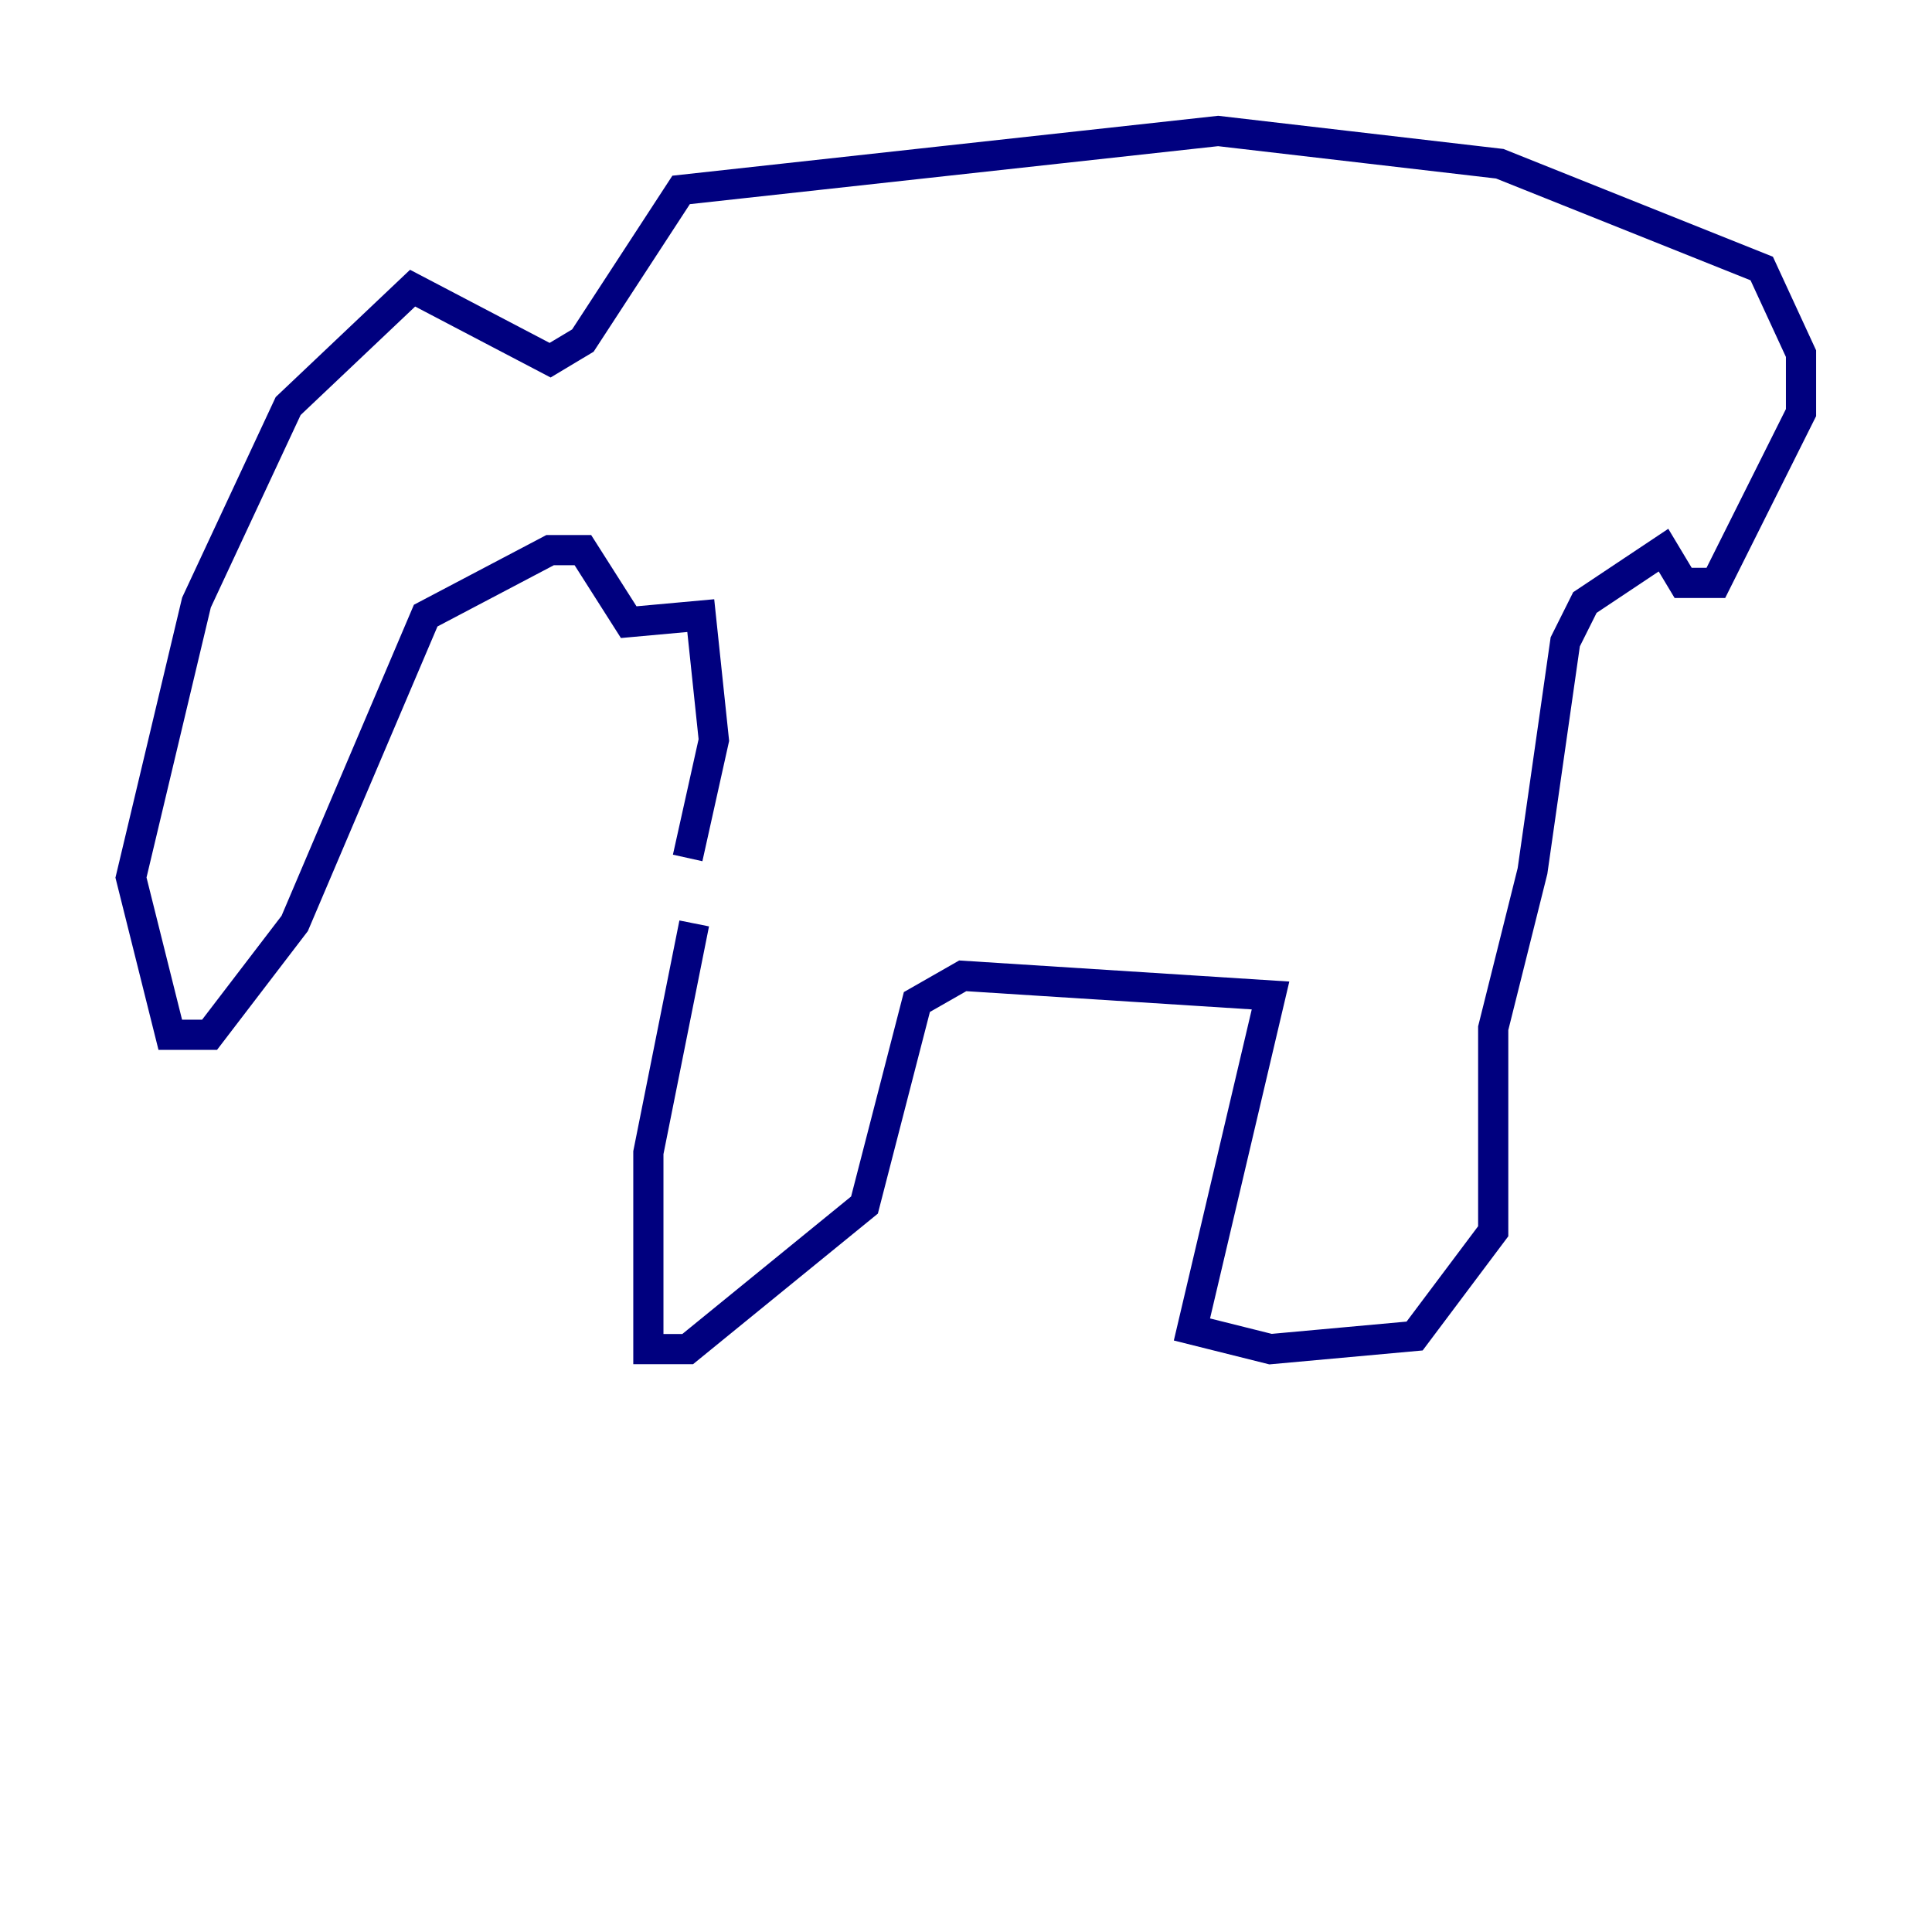 <?xml version="1.0" encoding="utf-8" ?>
<svg baseProfile="tiny" height="128" version="1.2" viewBox="0,0,128,128" width="128" xmlns="http://www.w3.org/2000/svg" xmlns:ev="http://www.w3.org/2001/xml-events" xmlns:xlink="http://www.w3.org/1999/xlink"><defs /><polyline fill="none" points="45.993,61.18 42.956,76.366 42.956,89.383 45.559,89.383 57.275,79.837 60.746,66.386 63.783,64.651 84.176,65.953 78.969,88.081 84.176,89.383 93.722,88.515 98.929,81.573 98.929,68.122 101.532,57.709 103.702,42.522 105.003,39.919 110.21,36.447 111.512,38.617 113.681,38.617 119.322,27.336 119.322,23.43 116.719,17.79 99.363,10.848 80.705,8.678 45.125,12.583 38.617,22.563 36.447,23.864 27.336,19.091 19.091,26.902 13.017,39.919 8.678,58.142 11.281,68.556 13.885,68.556 19.525,61.18 28.203,40.786 36.447,36.447 38.617,36.447 41.654,41.22 46.427,40.786 47.295,49.031 45.559,56.841" stroke="#00007f" stroke-width="2" /></svg>